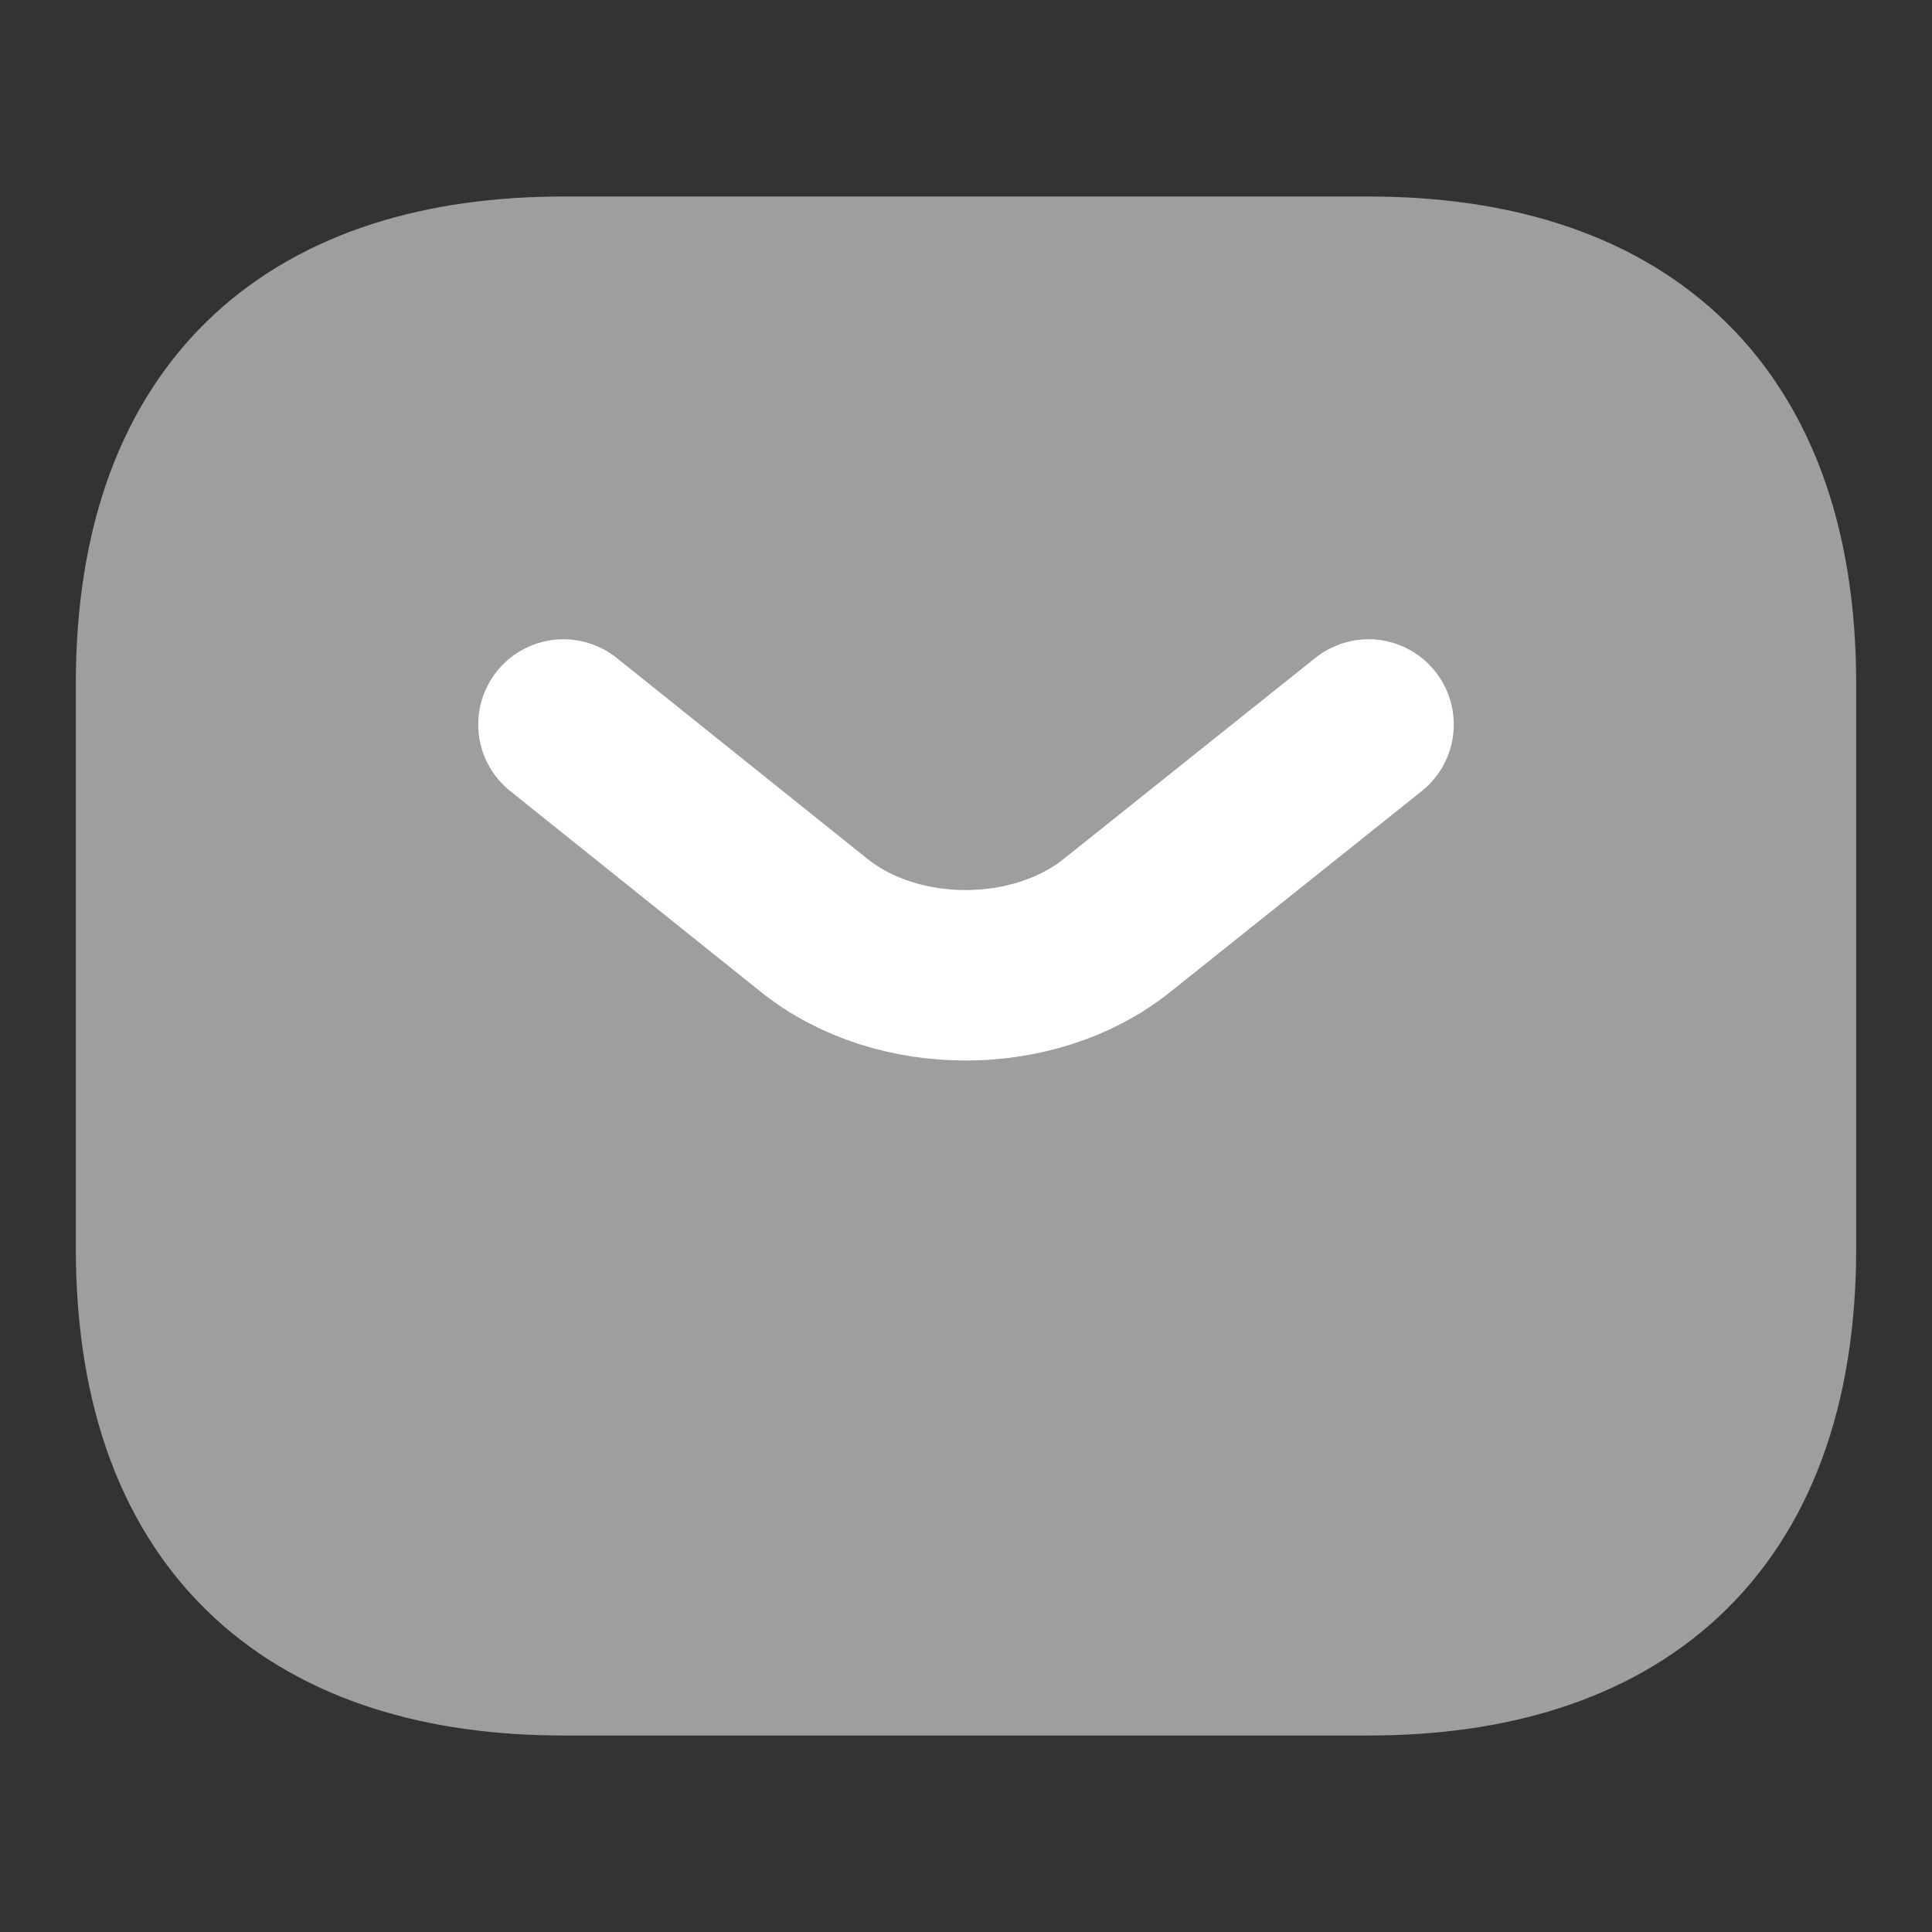 <svg width="17" height="17" viewBox="0 0 17 17" fill="none" xmlns="http://www.w3.org/2000/svg">
<rect x="0" y="0" width="17" height="17" fill="#333333" stroke="none"/>
<path d="M12.042 14.521H4.958C2.833 14.521 1.417 13.458 1.417 10.979V6.021C1.417 3.542 2.833 2.479 4.958 2.479H12.042C14.167 2.479 15.583 3.542 15.583 6.021V10.979C15.583 13.458 14.167 14.521 12.042 14.521Z" fill="#9E9E9E" stroke="#9E9E9E" stroke-width="1.5" stroke-miterlimit="10" stroke-linecap="round" stroke-linejoin="round"/>
<path d="M12.042 6.375L9.825 8.146C9.095 8.727 7.898 8.727 7.168 8.146L4.958 6.375" stroke="white" stroke-width="1.5" stroke-miterlimit="10" stroke-linecap="round" stroke-linejoin="round"/>
</svg>
